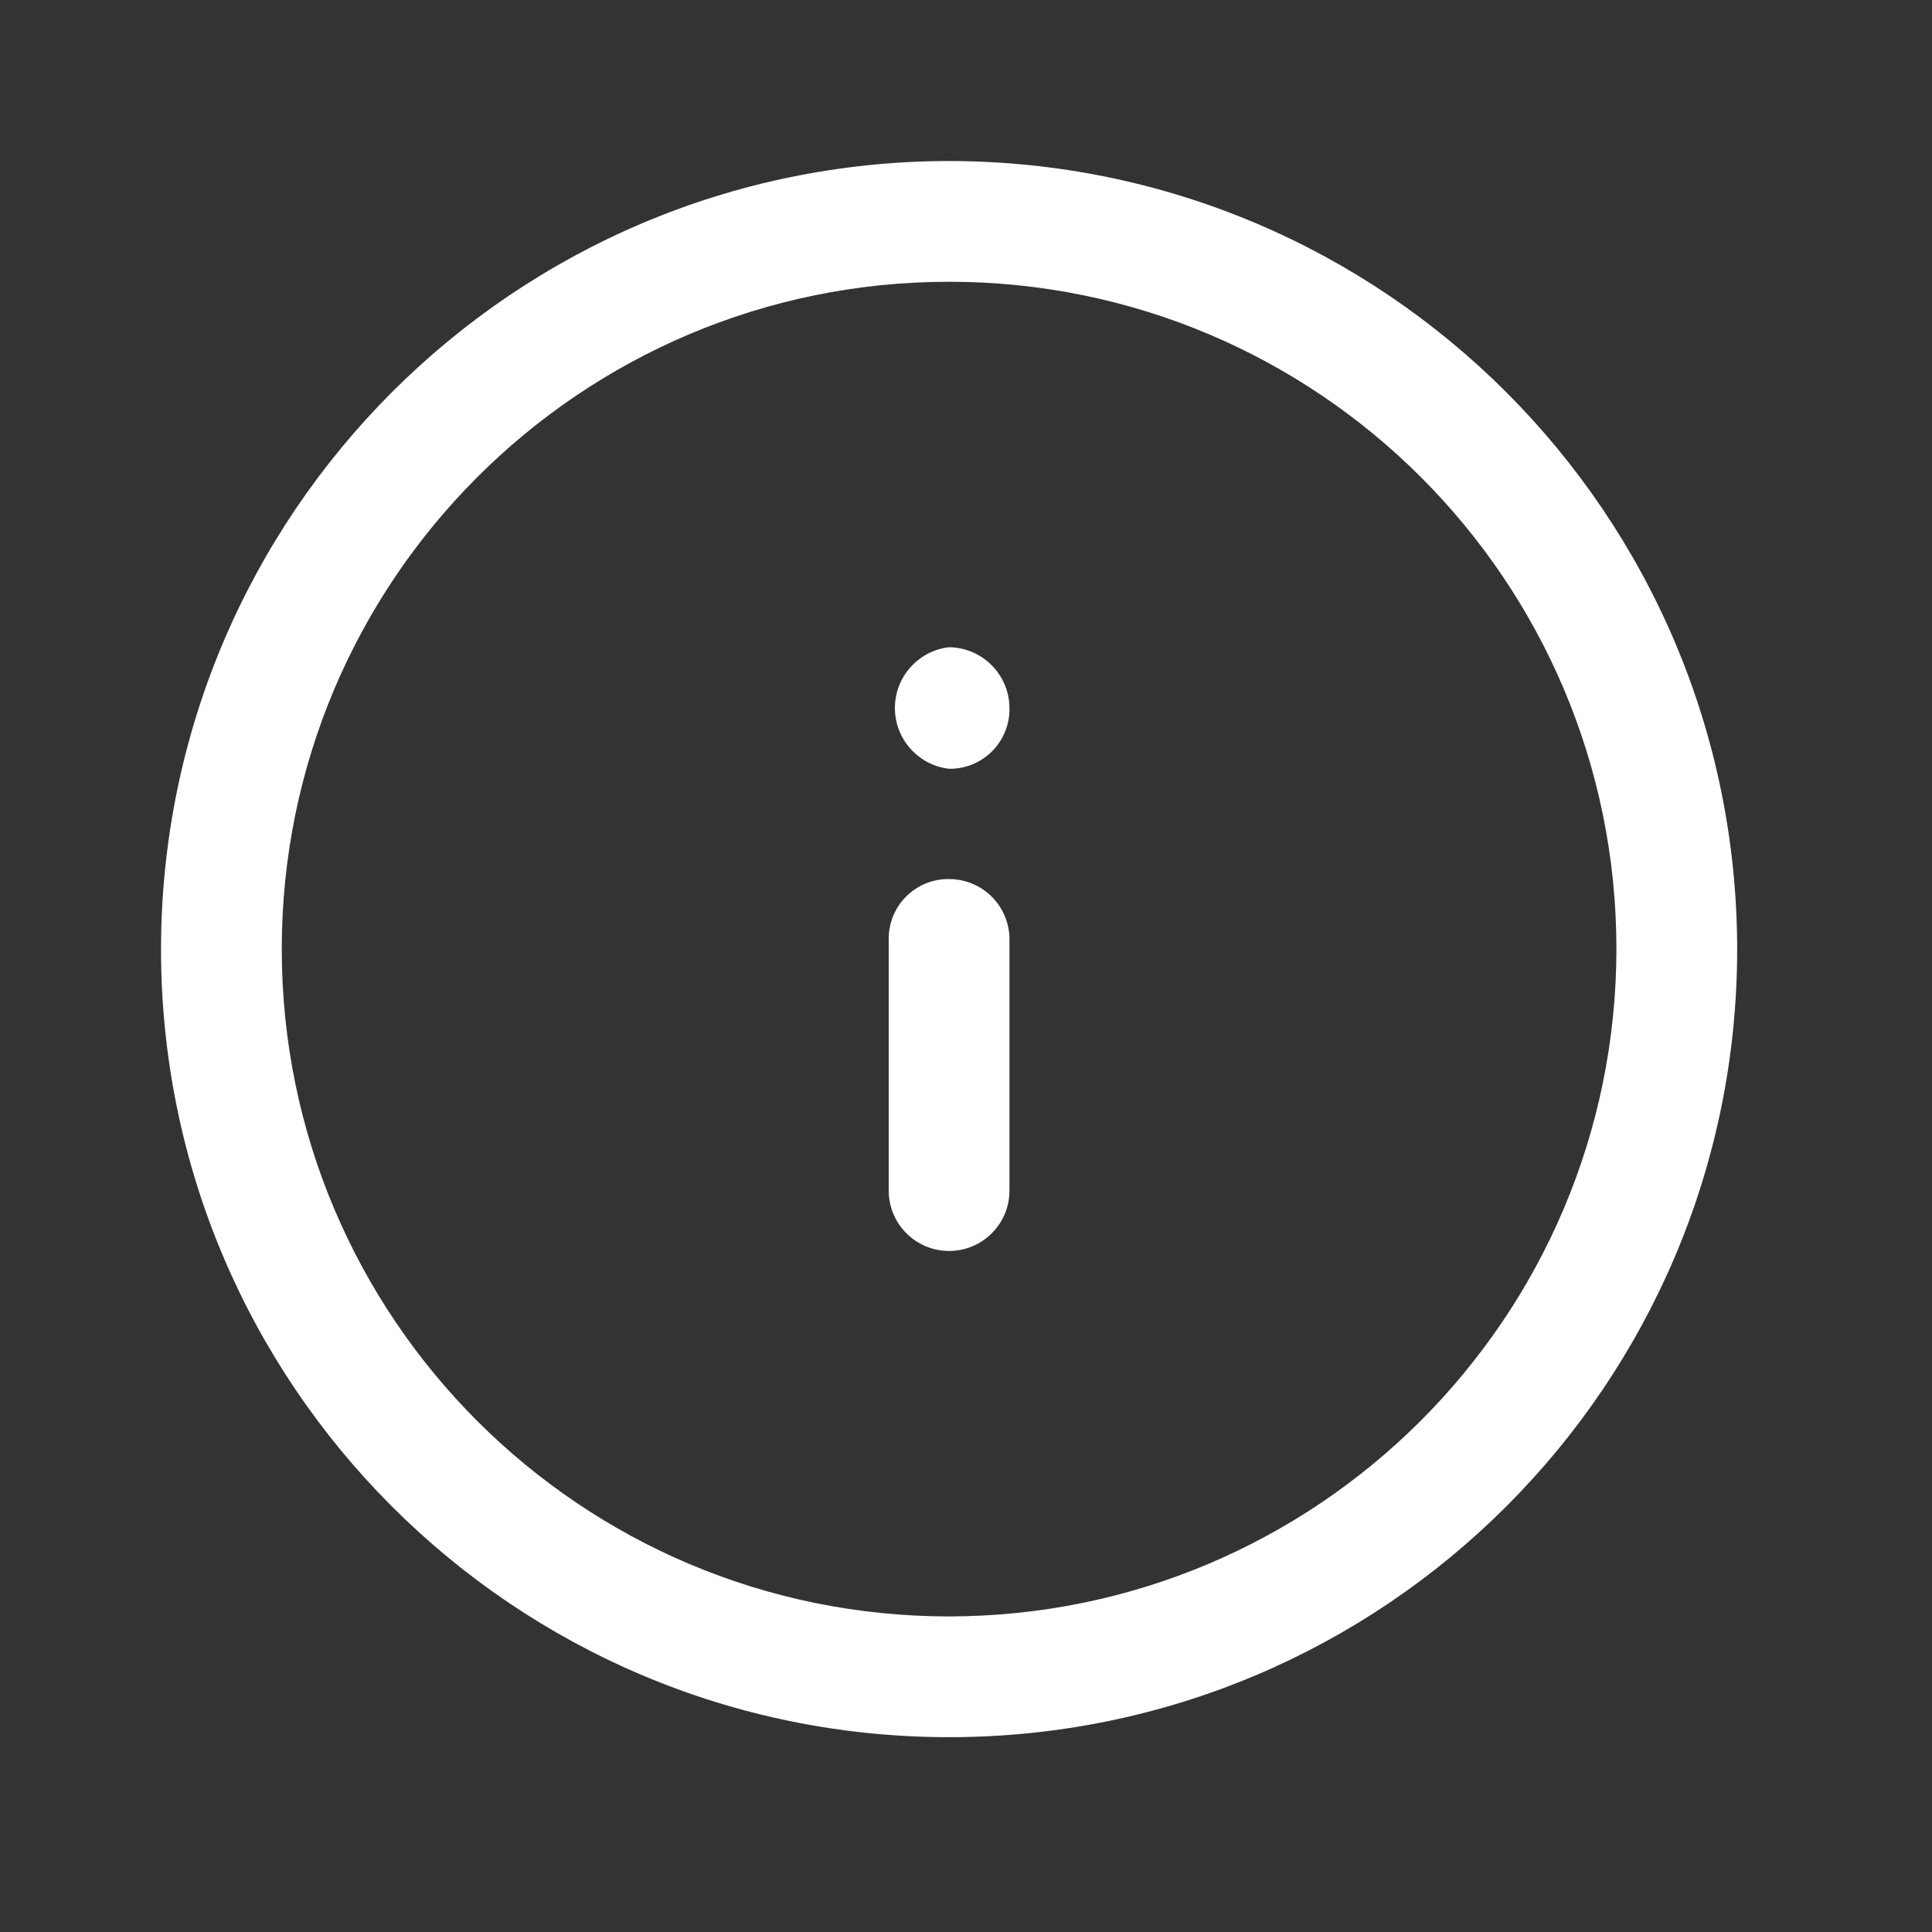 <svg width="50" height="50" viewBox="0 0 50 50" fill="none" xmlns="http://www.w3.org/2000/svg">
<rect x="0" y="0" width="50" height="50" fill="#333333" stroke="none"/>
<path d="M24.562 16.75C23.764 16.842 23.16 17.519 23.16 18.323C23.16 19.127 23.764 19.804 24.562 19.896C24.982 19.902 25.386 19.736 25.681 19.437C25.976 19.138 26.136 18.732 26.125 18.312C26.114 17.454 25.421 16.761 24.562 16.75Z" fill="white"/>
<path d="M24.562 22.75C24.146 22.744 23.746 22.907 23.451 23.201C23.157 23.496 22.994 23.896 23 24.312V30.812C23 31.675 23.7 32.375 24.562 32.375C25.425 32.375 26.125 31.675 26.125 30.812V24.354C26.136 23.933 25.977 23.524 25.682 23.222C25.388 22.92 24.984 22.75 24.562 22.75Z" fill="white"/>
<path fill-rule="evenodd" clip-rule="evenodd" d="M24.562 4.167C13.303 4.178 4.178 13.303 4.167 24.562C4.167 35.827 13.298 44.958 24.562 44.958C35.827 44.958 44.958 35.827 44.958 24.562C44.947 13.303 35.822 4.178 24.562 4.167ZM24.562 41.833C15.024 41.833 7.292 34.101 7.292 24.562C7.292 15.024 15.024 7.292 24.562 7.292C34.101 7.292 41.833 15.024 41.833 24.562C41.822 34.096 34.096 41.822 24.562 41.833Z" fill="white"/>
</svg>

